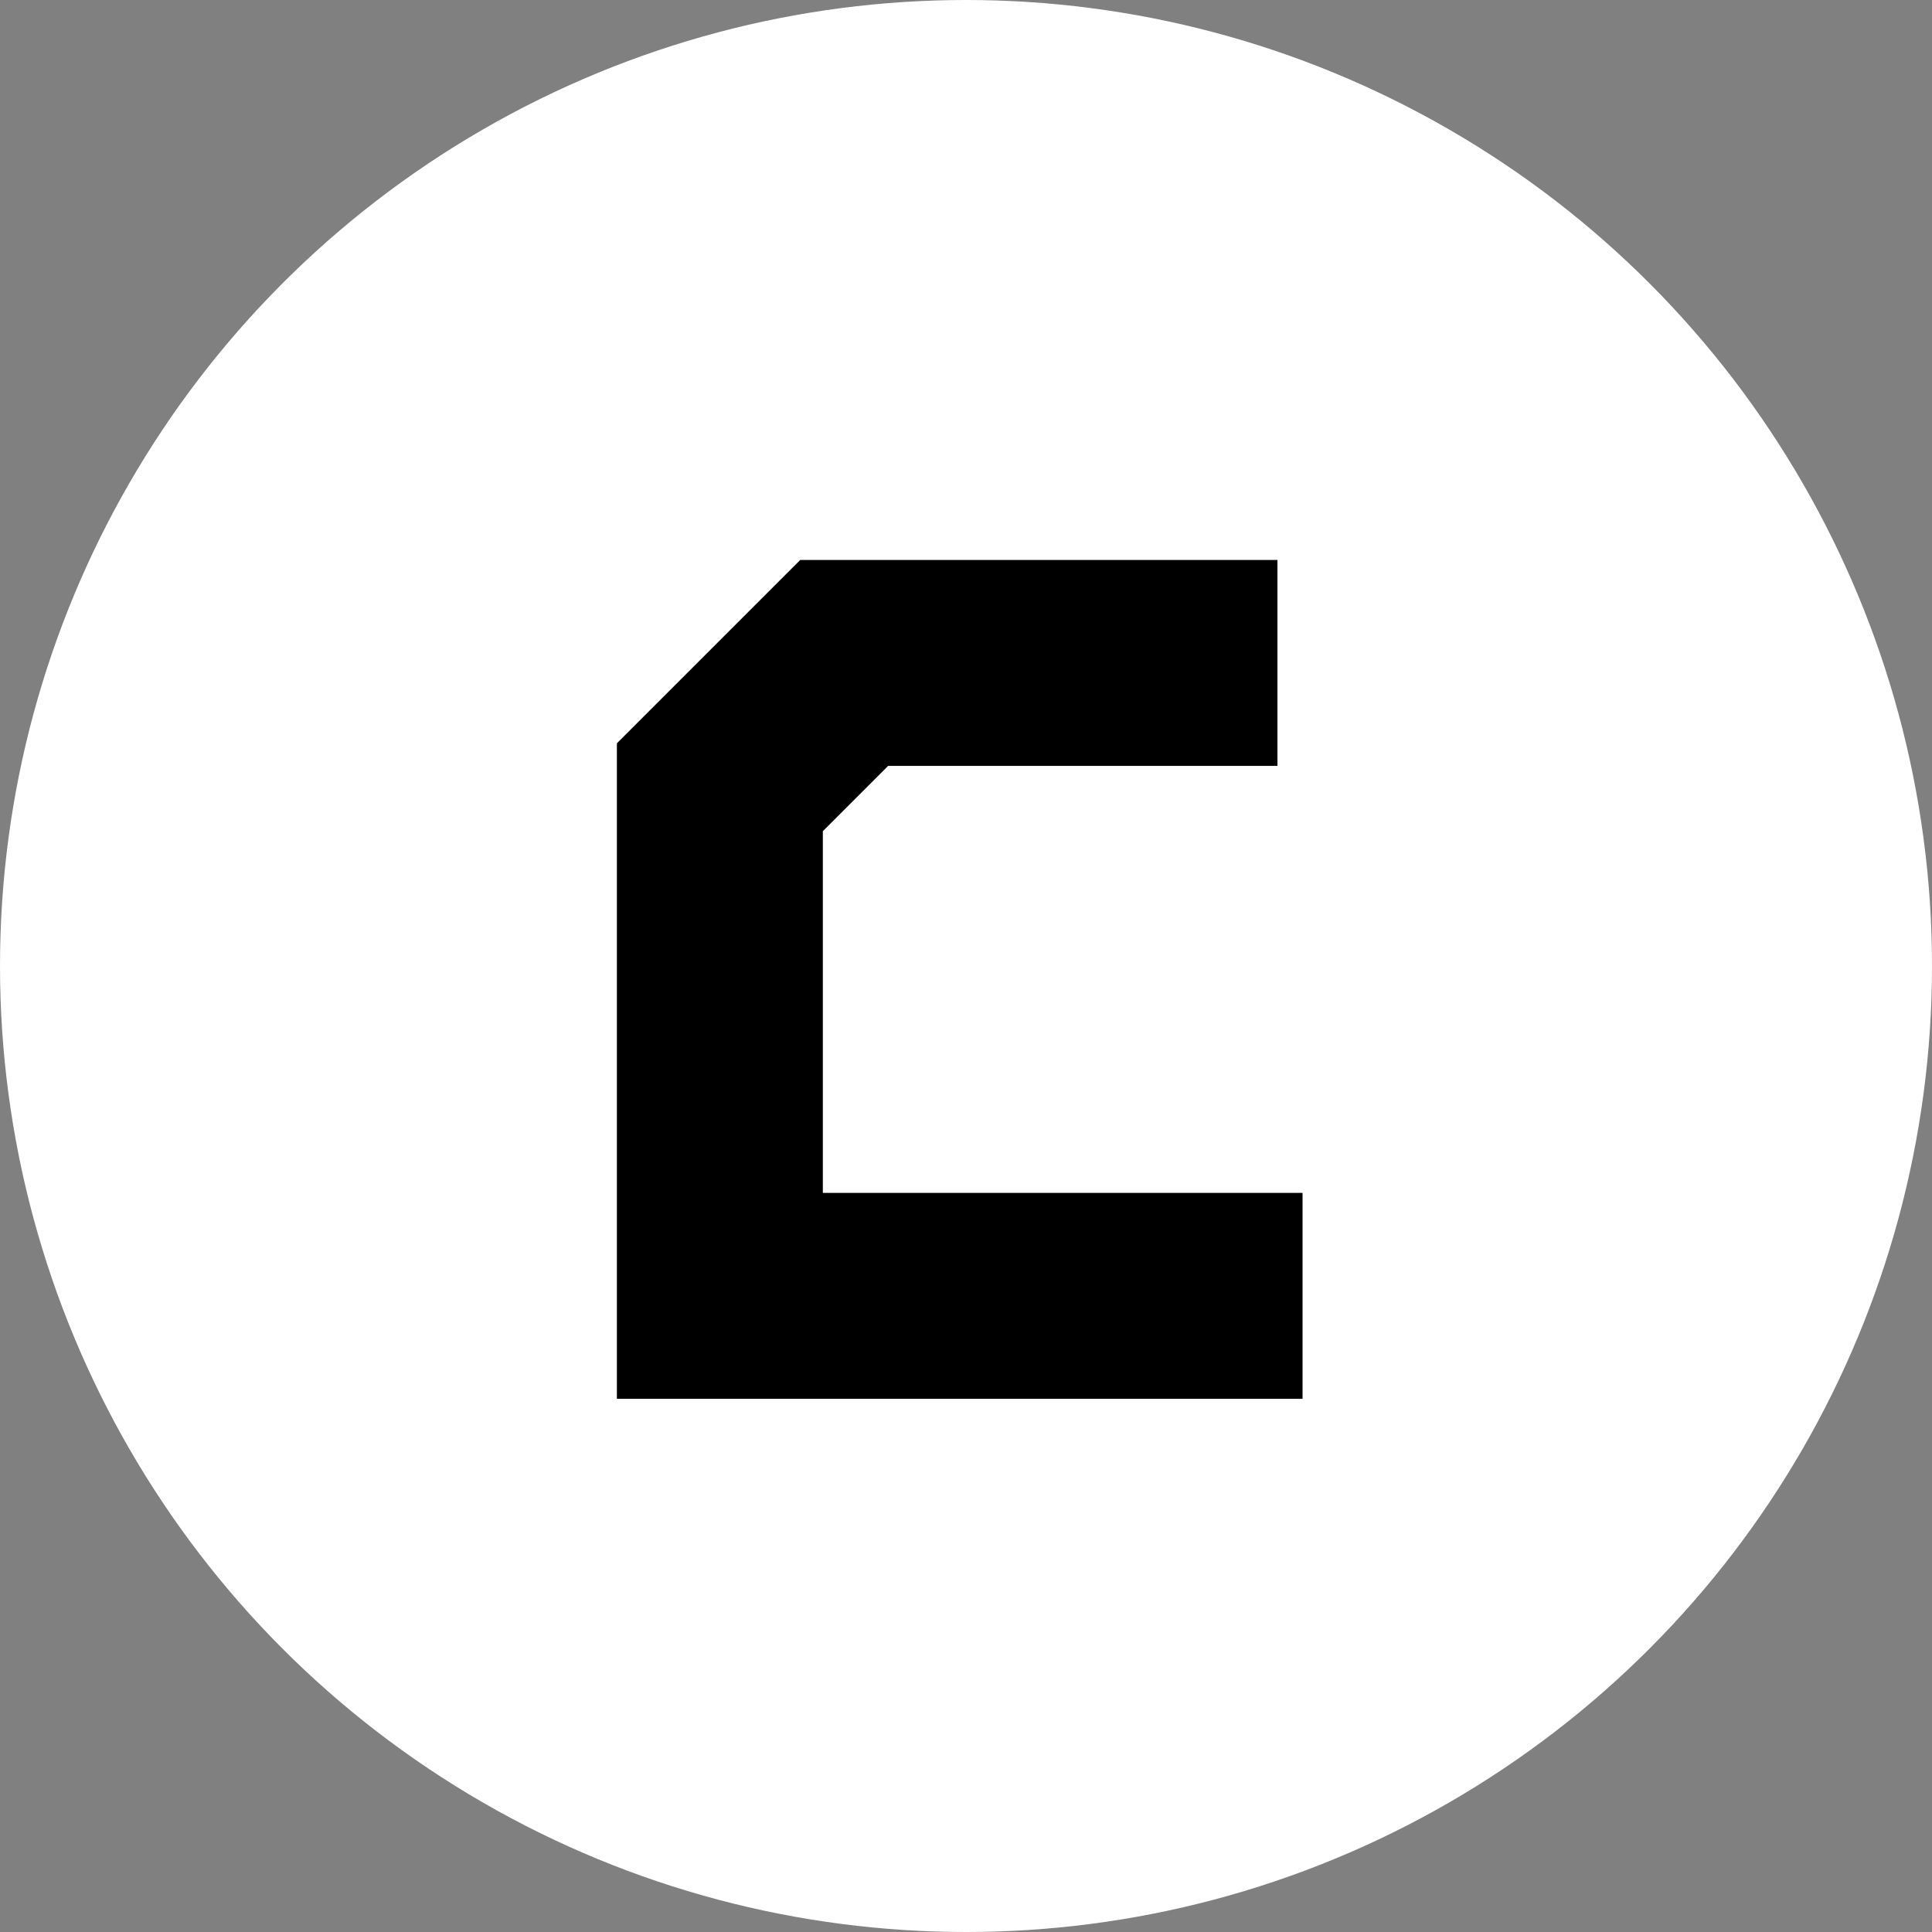 <?xml version="1.0" encoding="UTF-8"?><svg id="Layer_1" xmlns="http://www.w3.org/2000/svg" viewBox="0 0 300 300"><rect x="0" y="0" width="300" height="300" fill="#808080" stroke="none"/><defs><style>.cls-1{fill:#000;}.cls-1,.cls-2{stroke-width:0px;}.cls-2{fill:#fff;}</style></defs><circle class="cls-2" cx="150" cy="150" r="150"/><polygon class="cls-1" points="202.26 217.21 95.79 217.21 95.79 115.42 124.26 86.95 198.36 86.95 198.36 118.93 137.91 118.93 127.77 129.07 127.77 185.23 202.26 185.23 202.26 217.21"/></svg>